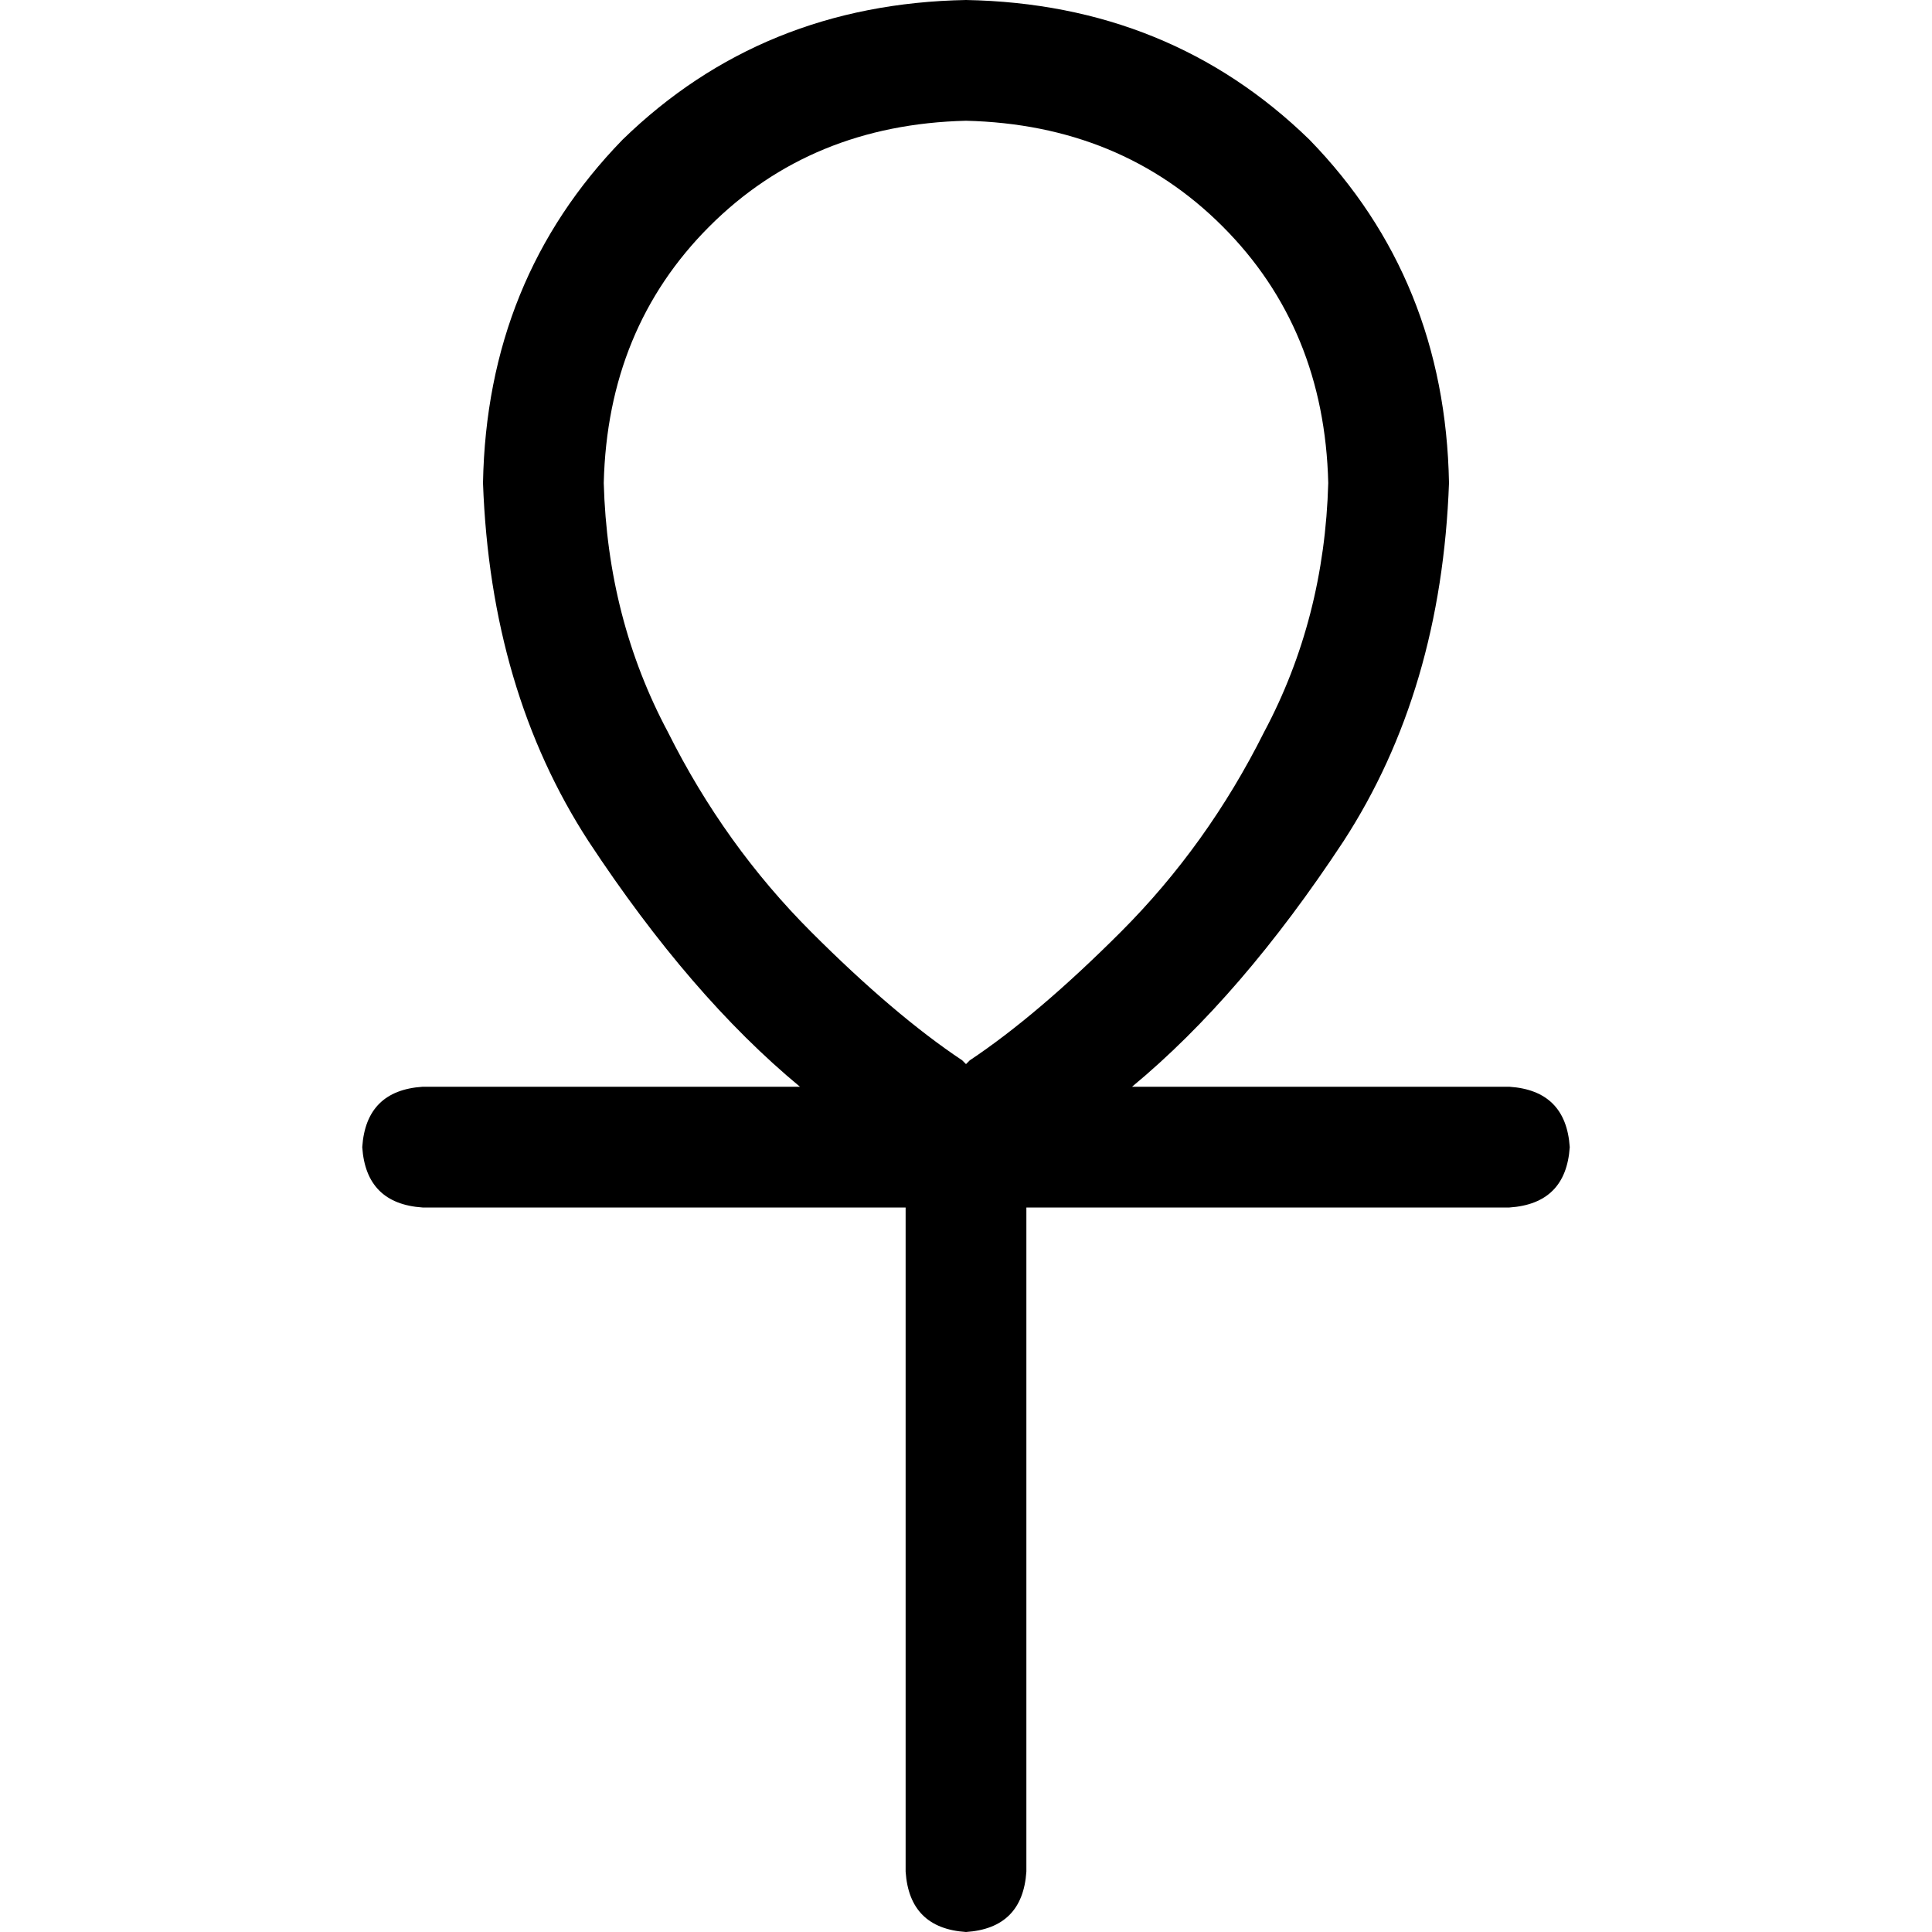 <svg xmlns="http://www.w3.org/2000/svg" viewBox="0 0 512 512">
  <path d="M 160 128 Q 161 164 177 194 L 177 194 Q 192 224 215 247 Q 237 269 255 281 L 256 282 L 257 281 Q 275 269 297 247 Q 320 224 335 194 Q 351 164 352 128 Q 351 87 324 60 Q 297 33 256 32 Q 215 33 188 60 Q 161 87 160 128 L 160 128 Z M 212 288 Q 183 264 156 223 L 156 223 Q 130 183 128 128 Q 129 74 165 37 Q 202 1 256 0 Q 310 1 347 37 Q 383 74 384 128 Q 382 183 356 223 Q 329 264 300 288 L 400 288 Q 415 289 416 304 Q 415 319 400 320 L 272 320 L 272 496 Q 271 511 256 512 Q 241 511 240 496 L 240 320 L 112 320 Q 97 319 96 304 Q 97 289 112 288 L 212 288 L 212 288 Z" />
</svg>